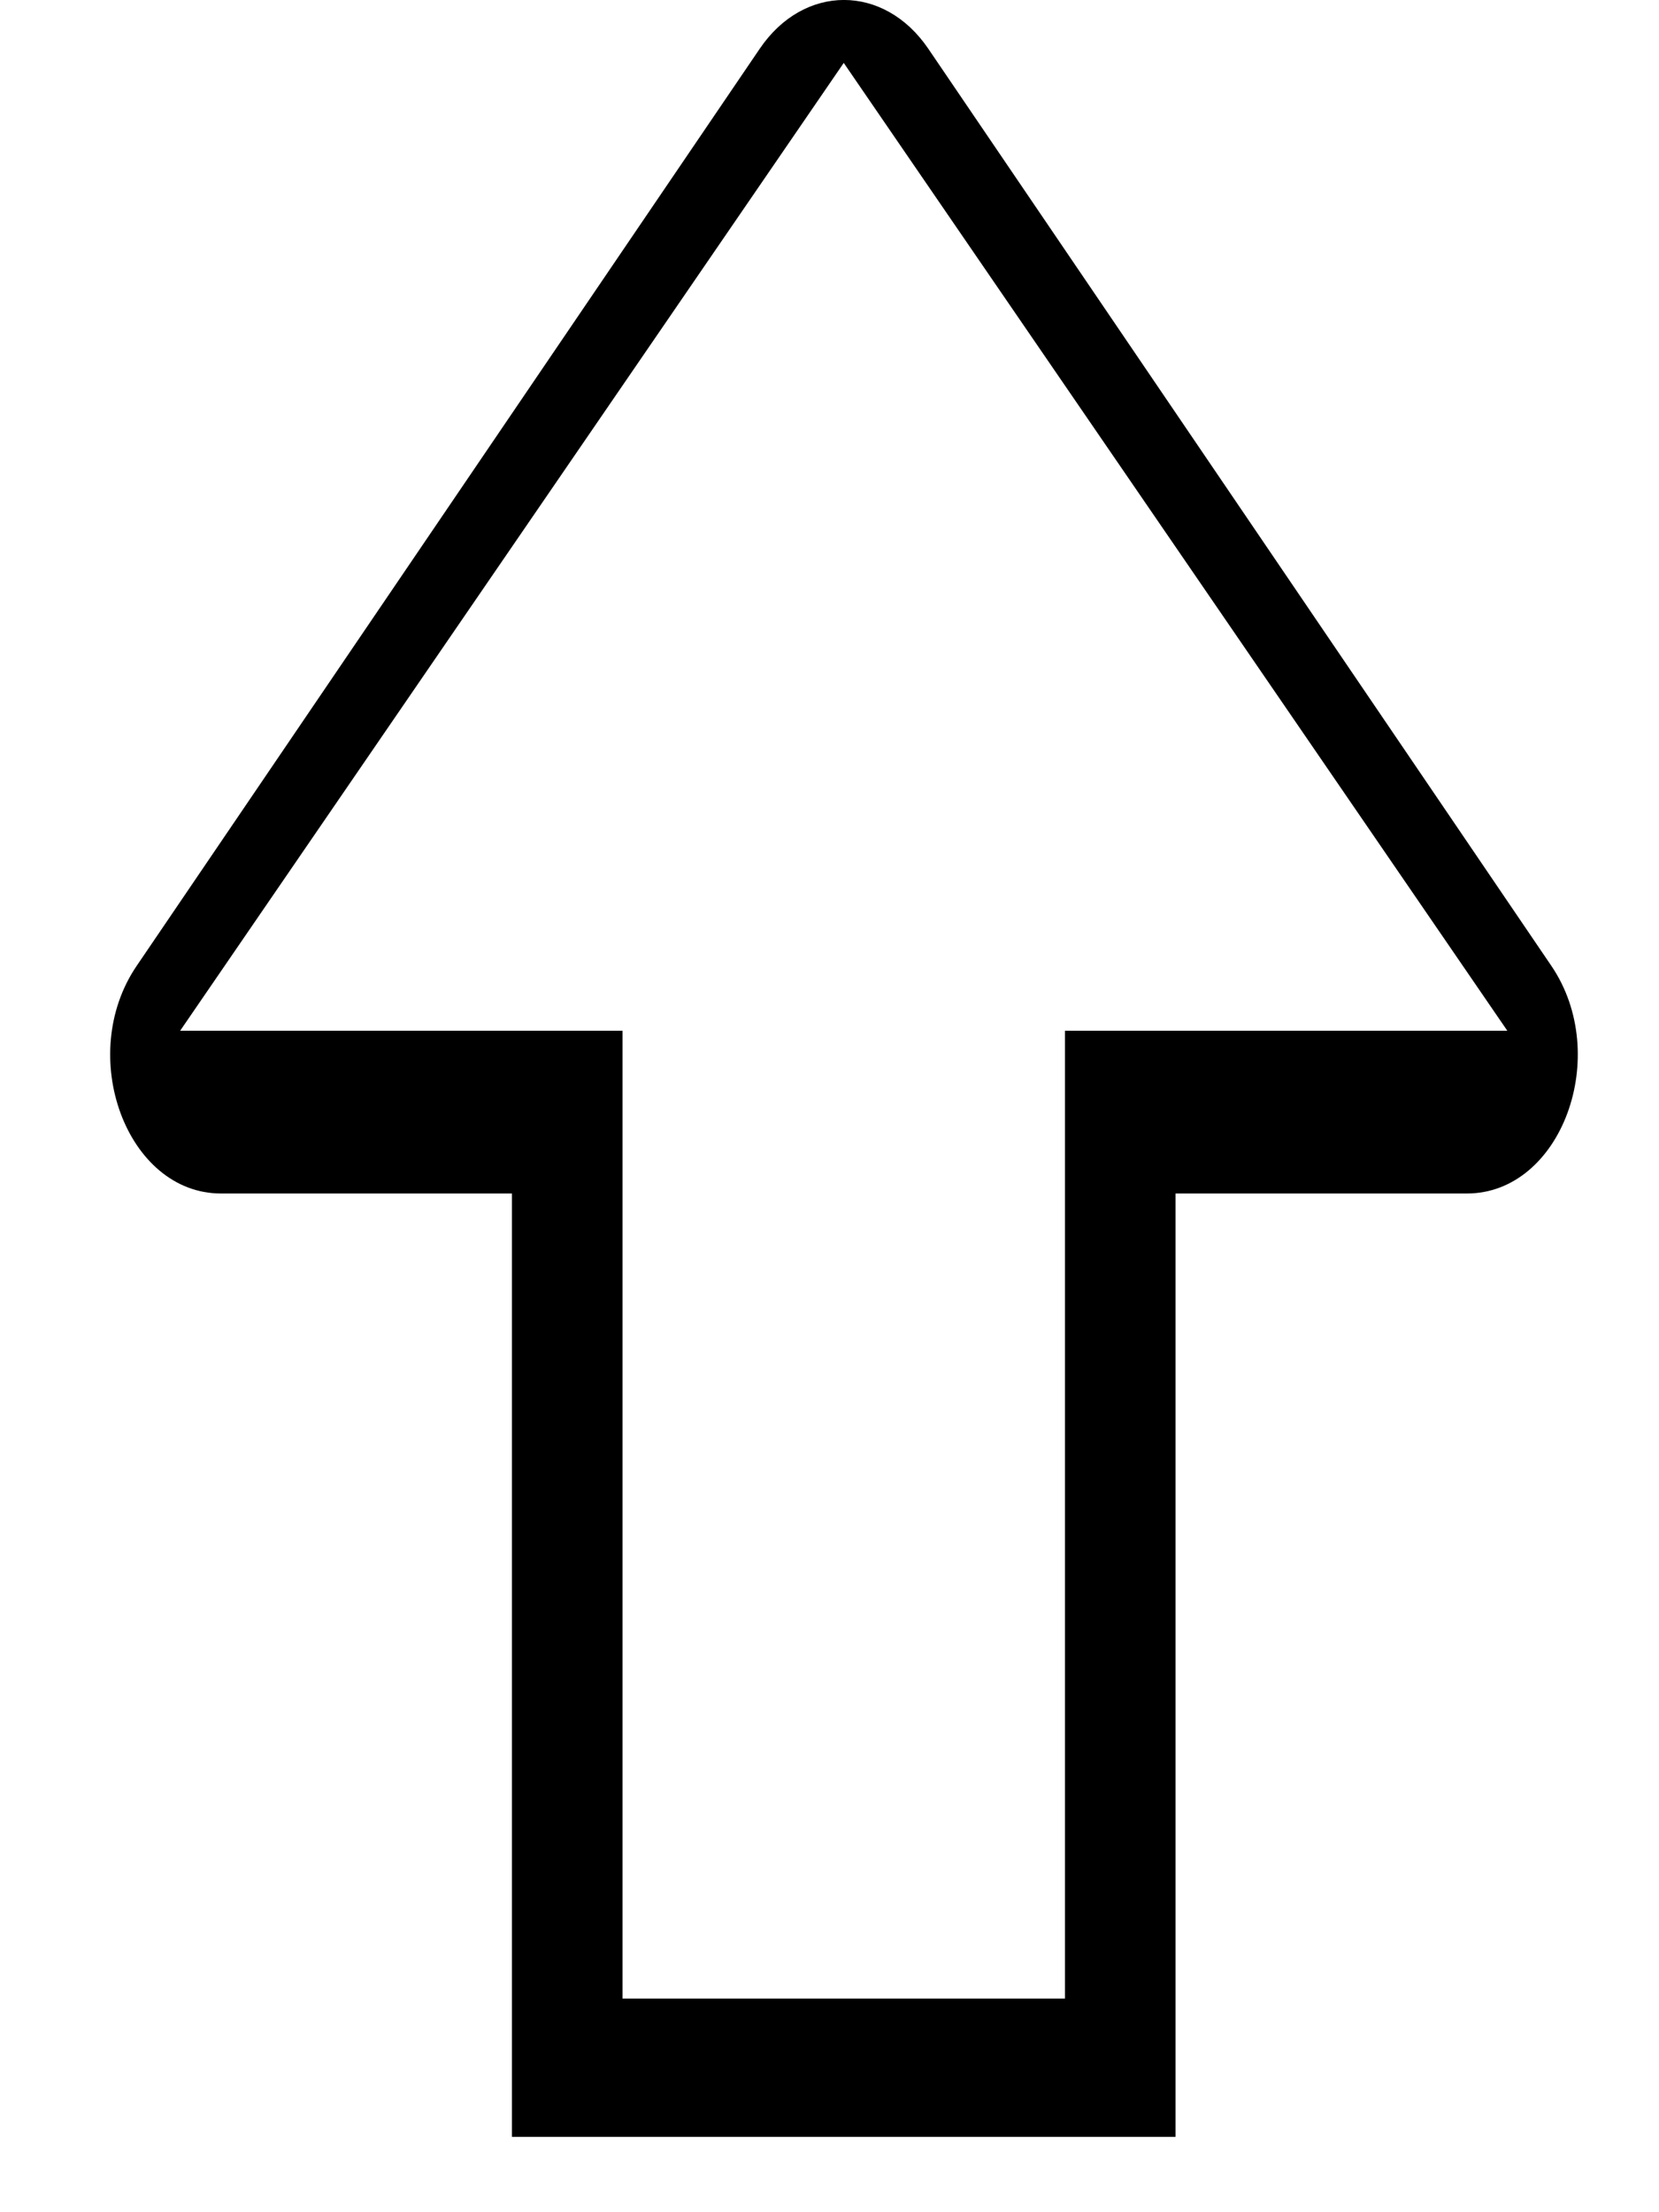<svg width="12" height="16" viewBox="0 0 12 16" fill="none" xmlns="http://www.w3.org/2000/svg">
<path fill-rule="evenodd" clip-rule="evenodd" d="M5.495 0.353C5.814 -0.118 6.395 -0.118 6.715 0.353L11.221 6.985C11.662 7.634 11.293 8.632 10.611 8.632H8.503V15.455H3.703V8.632H1.598C0.917 8.632 0.547 7.634 0.989 6.985L5.495 0.353ZM4.703 14.455H4.503V7.455H1.303L6.103 0.455L10.903 7.455H7.703V14.455H7.503H4.703Z" fill="black"/>
</svg>
